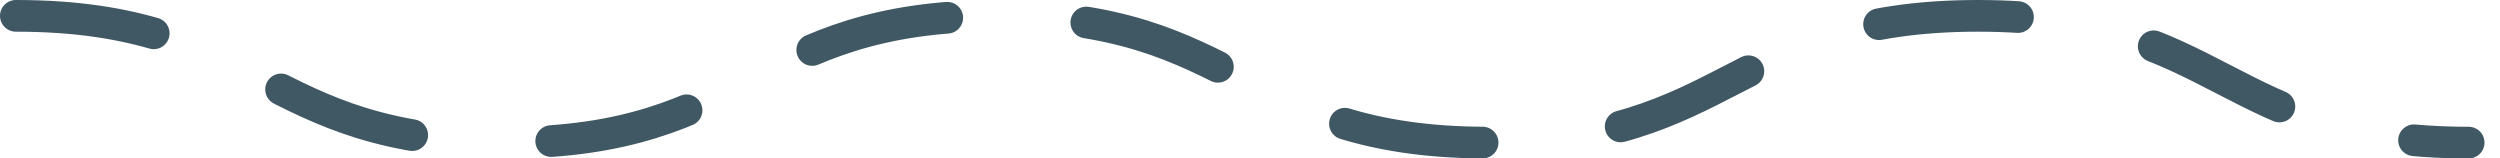<svg width="142" height="9" viewBox="0 0 142 9" fill="none" xmlns="http://www.w3.org/2000/svg">
<path d="M0.9 0.9C14.832 0.9 14.832 8.1 28.764 8.1C42.696 8.1 42.696 0.9 56.628 0.9C70.56 0.9 70.56 8.1 84.492 8.1C98.424 8.1 98.424 0.9 112.356 0.9C126.288 0.9 126.288 8.1 140.22 8.1" stroke="#405764" stroke-width="1.8" stroke-miterlimit="10" stroke-linecap="round" stroke-linejoin="round" stroke-dasharray="7.92 7.92"/>
</svg>

